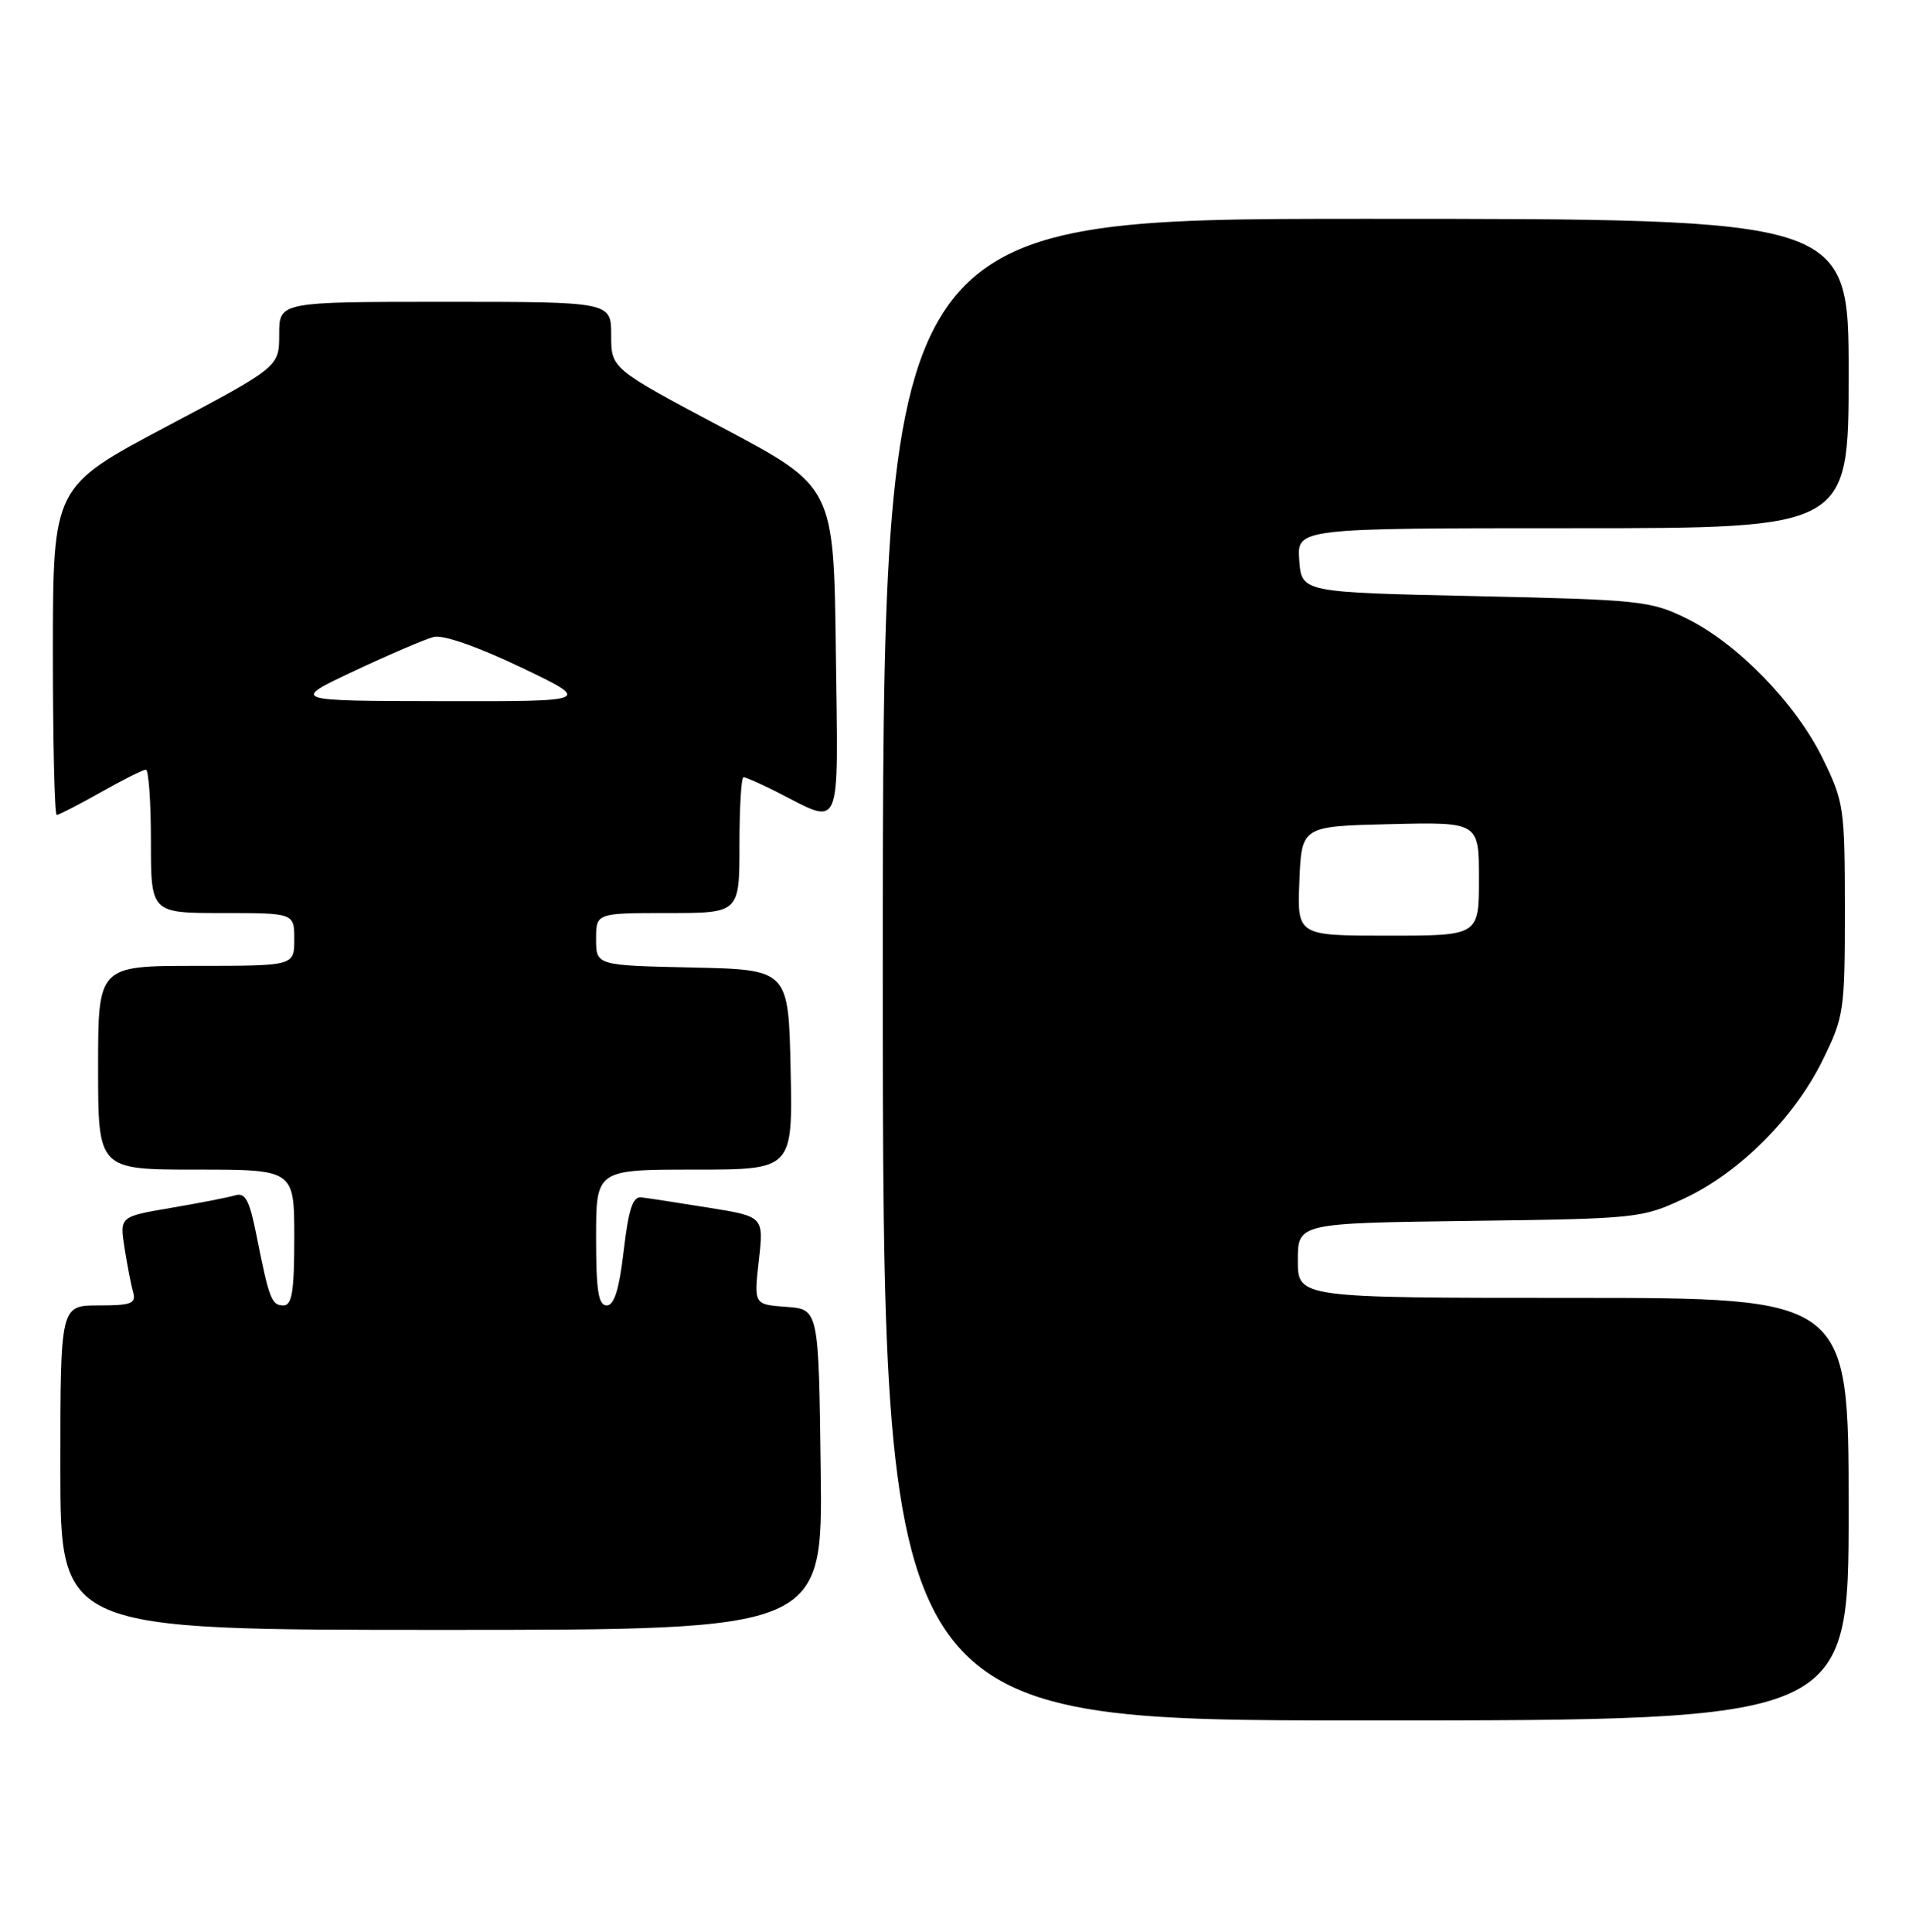 <?xml version="1.0" encoding="UTF-8" standalone="no"?>
<!DOCTYPE svg PUBLIC "-//W3C//DTD SVG 1.1//EN" "http://www.w3.org/Graphics/SVG/1.1/DTD/svg11.dtd" >
<svg xmlns="http://www.w3.org/2000/svg" xmlns:xlink="http://www.w3.org/1999/xlink" version="1.1" viewBox="0 0 253 256">
 <g >
 <path fill="currentColor"
d=" M 245.00 200.00 C 245.00 172.00 245.00 172.00 208.50 172.00 C 172.00 172.00 172.00 172.00 172.00 167.05 C 172.00 162.10 172.00 162.10 194.75 161.80 C 217.05 161.51 217.61 161.45 223.24 158.81 C 230.55 155.38 237.81 148.13 241.56 140.49 C 244.39 134.73 244.50 133.97 244.50 120.50 C 244.49 107.04 244.38 106.27 241.56 100.50 C 237.99 93.21 230.25 85.26 223.50 81.95 C 218.75 79.62 217.36 79.48 195.50 79.00 C 172.50 78.50 172.50 78.50 172.19 74.25 C 171.89 70.00 171.89 70.00 208.44 70.00 C 245.00 70.00 245.00 70.00 245.00 49.50 C 245.00 29.00 245.00 29.00 181.00 29.00 C 117.00 29.00 117.00 29.00 117.00 128.50 C 117.00 228.00 117.00 228.00 181.00 228.00 C 245.00 228.00 245.00 228.00 245.00 200.00 Z  M 108.77 194.75 C 108.50 173.50 108.50 173.50 104.21 173.19 C 99.91 172.88 99.91 172.88 100.57 167.05 C 101.23 161.22 101.23 161.22 93.87 160.04 C 89.82 159.39 85.83 158.77 85.00 158.68 C 83.86 158.54 83.31 160.22 82.66 165.75 C 82.06 170.91 81.40 173.00 80.41 173.00 C 79.30 173.00 79.00 171.06 79.00 164.00 C 79.00 155.00 79.00 155.00 92.03 155.00 C 105.06 155.00 105.06 155.00 104.78 141.75 C 104.50 128.50 104.50 128.50 91.75 128.22 C 79.00 127.94 79.00 127.94 79.00 124.47 C 79.00 121.00 79.00 121.00 88.50 121.00 C 98.00 121.00 98.00 121.00 98.00 112.00 C 98.00 107.05 98.24 103.00 98.54 103.00 C 98.84 103.00 100.75 103.84 102.79 104.87 C 111.74 109.39 111.07 110.94 110.77 86.32 C 110.50 64.50 110.50 64.50 95.75 56.68 C 81.00 48.85 81.00 48.85 81.00 44.43 C 81.00 40.00 81.00 40.00 59.00 40.00 C 37.00 40.00 37.00 40.00 37.00 44.31 C 37.00 48.62 37.00 48.62 22.01 56.56 C 7.03 64.50 7.03 64.50 7.01 86.25 C 7.01 98.21 7.23 108.00 7.52 108.00 C 7.80 108.00 10.42 106.65 13.35 105.00 C 16.27 103.35 18.96 102.00 19.33 102.00 C 19.70 102.00 20.00 106.28 20.00 111.50 C 20.00 121.00 20.00 121.00 29.50 121.00 C 39.00 121.00 39.00 121.00 39.00 124.50 C 39.00 128.00 39.00 128.00 26.00 128.00 C 13.00 128.00 13.00 128.00 13.00 141.50 C 13.00 155.00 13.00 155.00 26.00 155.00 C 39.00 155.00 39.00 155.00 39.00 164.00 C 39.00 171.15 38.70 173.00 37.57 173.00 C 35.99 173.00 35.67 172.17 33.99 163.71 C 33.06 159.04 32.52 158.01 31.17 158.41 C 30.25 158.69 26.43 159.43 22.68 160.07 C 15.86 161.23 15.86 161.23 16.50 165.36 C 16.86 167.64 17.37 170.29 17.64 171.25 C 18.06 172.75 17.42 173.00 13.07 173.00 C 8.00 173.00 8.00 173.00 8.00 194.50 C 8.00 216.00 8.00 216.00 58.52 216.00 C 109.04 216.00 109.04 216.00 108.77 194.75 Z  M 172.21 116.75 C 172.50 109.50 172.50 109.50 184.25 109.22 C 196.00 108.94 196.00 108.94 196.00 116.47 C 196.00 124.00 196.00 124.00 183.96 124.00 C 171.91 124.00 171.91 124.00 172.21 116.75 Z  M 46.97 88.91 C 51.63 86.72 56.36 84.70 57.49 84.41 C 58.72 84.10 63.31 85.70 69.02 88.43 C 78.50 92.96 78.50 92.96 58.50 92.92 C 38.50 92.89 38.50 92.89 46.97 88.91 Z "/>
</g>
</svg>